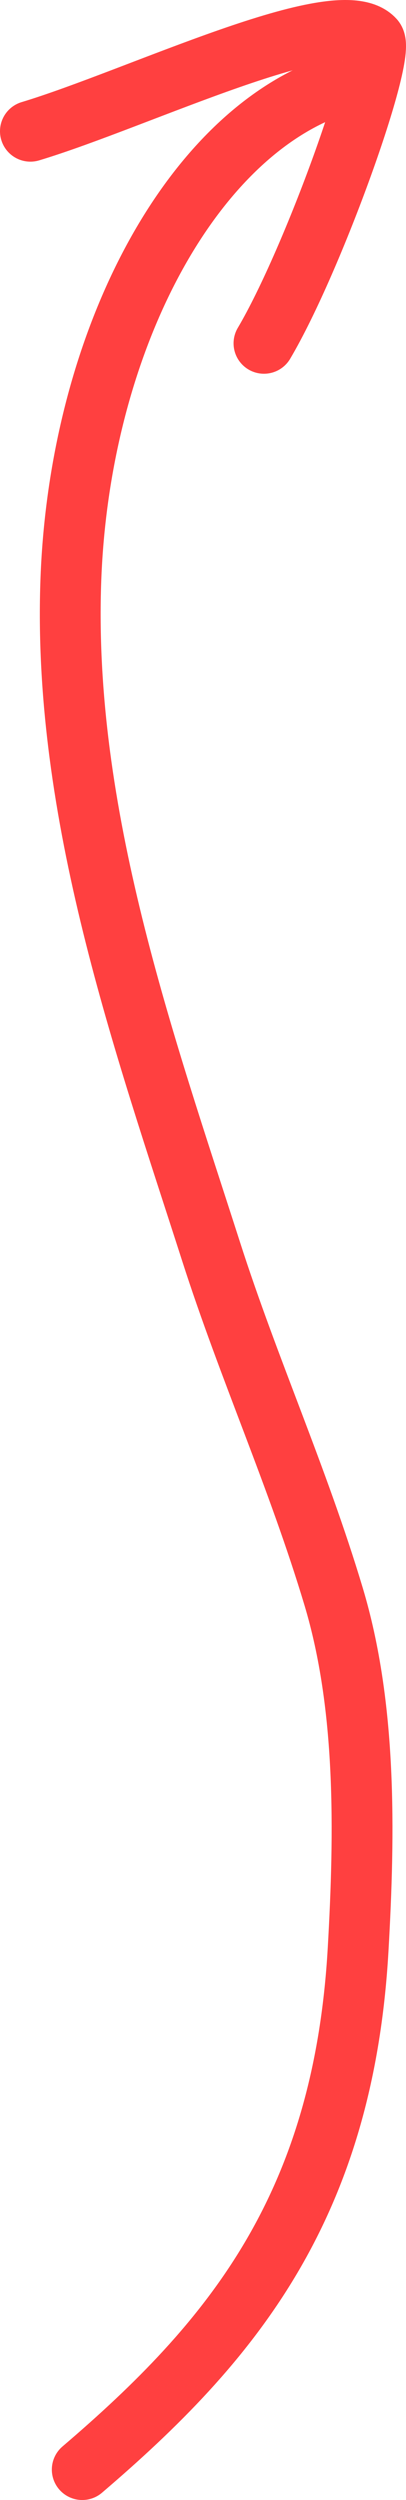<?xml version="1.0" encoding="utf-8"?>
<!-- Generator: Adobe Illustrator 16.0.0, SVG Export Plug-In . SVG Version: 6.00 Build 0)  -->
<!DOCTYPE svg PUBLIC "-//W3C//DTD SVG 1.1//EN" "http://www.w3.org/Graphics/SVG/1.1/DTD/svg11.dtd">
<svg version="1.1" id="Layer_1" xmlns="http://www.w3.org/2000/svg" xmlns:xlink="http://www.w3.org/1999/xlink" x="0px" y="0px"
	 width="53.408px" height="328.76px" viewBox="0 0 53.408 328.76" enable-background="new 0 0 53.408 328.76" xml:space="preserve">
<path fill="none" stroke="#FF4040" stroke-width="8" stroke-linecap="round" stroke-linejoin="round" stroke-miterlimit="10" d="
	M10.819,324.76c19.653-16.796,34.363-34.498,36.292-68.435c0.88-15.475,1.103-31.934-3.225-46.37
	c-4.676-15.602-11.174-29.96-16.115-45.364c-8.761-27.31-19.614-57.615-18.444-88.479C10.477,45.744,24.422,18.637,43.2,11.545"/>
<path fill="none" stroke="#FF4040" stroke-width="8" stroke-linecap="round" stroke-linejoin="round" stroke-miterlimit="10" d="
	M4,17.259C18.113,13.003,44.592,0.055,49.215,5.183c1.684,1.867-8,28.98-14.49,39.966"/>
</svg>
